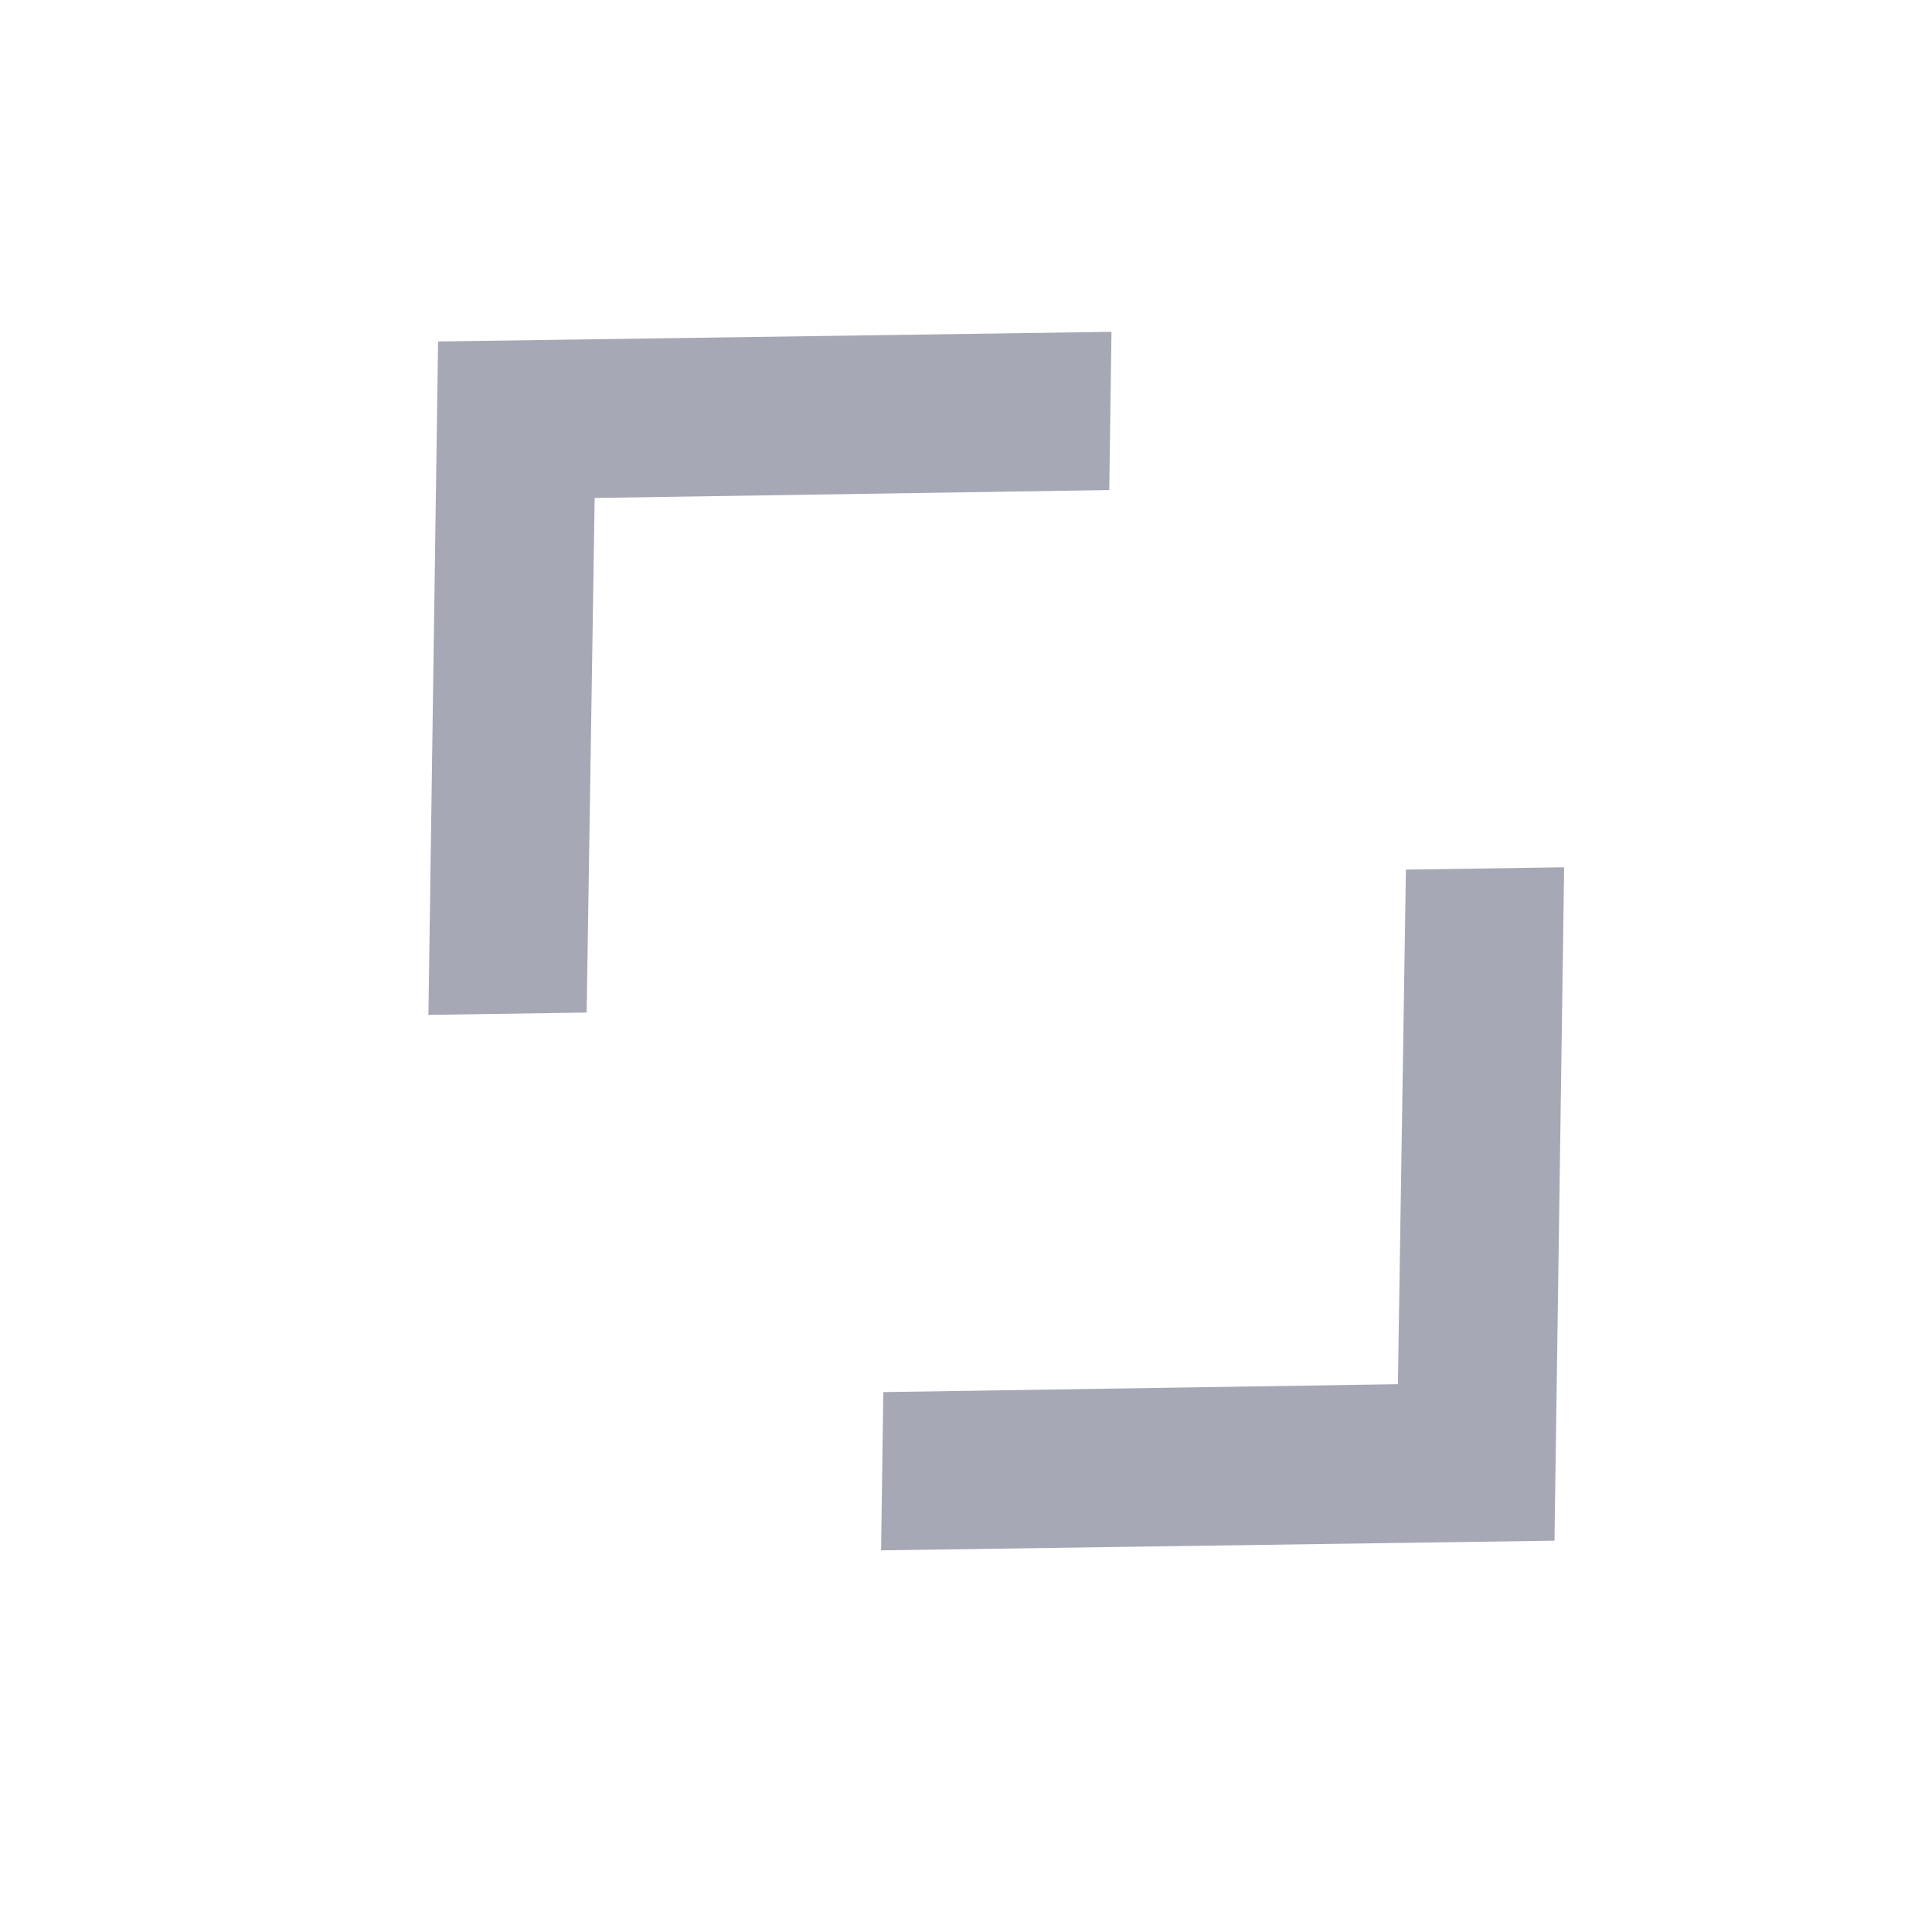 <svg width="20" height="20" viewBox="0 0 20 20" fill="none" xmlns="http://www.w3.org/2000/svg">
<g clip-path="url(#clip0)">
<path d="M9.144 14.411L14.471 14.329L14.554 9.002L16.192 8.978L16.092 15.949L9.121 16.049L9.144 14.411Z" fill="#A7A8B6"/>
<path d="M11.483 5.073L6.156 5.155L6.073 10.482L4.435 10.506L4.535 3.535L11.506 3.435L11.483 5.073Z" fill="#A7A8B6"/>
</g>
<defs>
<clipPath id="clip0">
<rect width="20" height="20" fill="white"/>
</clipPath>
</defs>
</svg>
